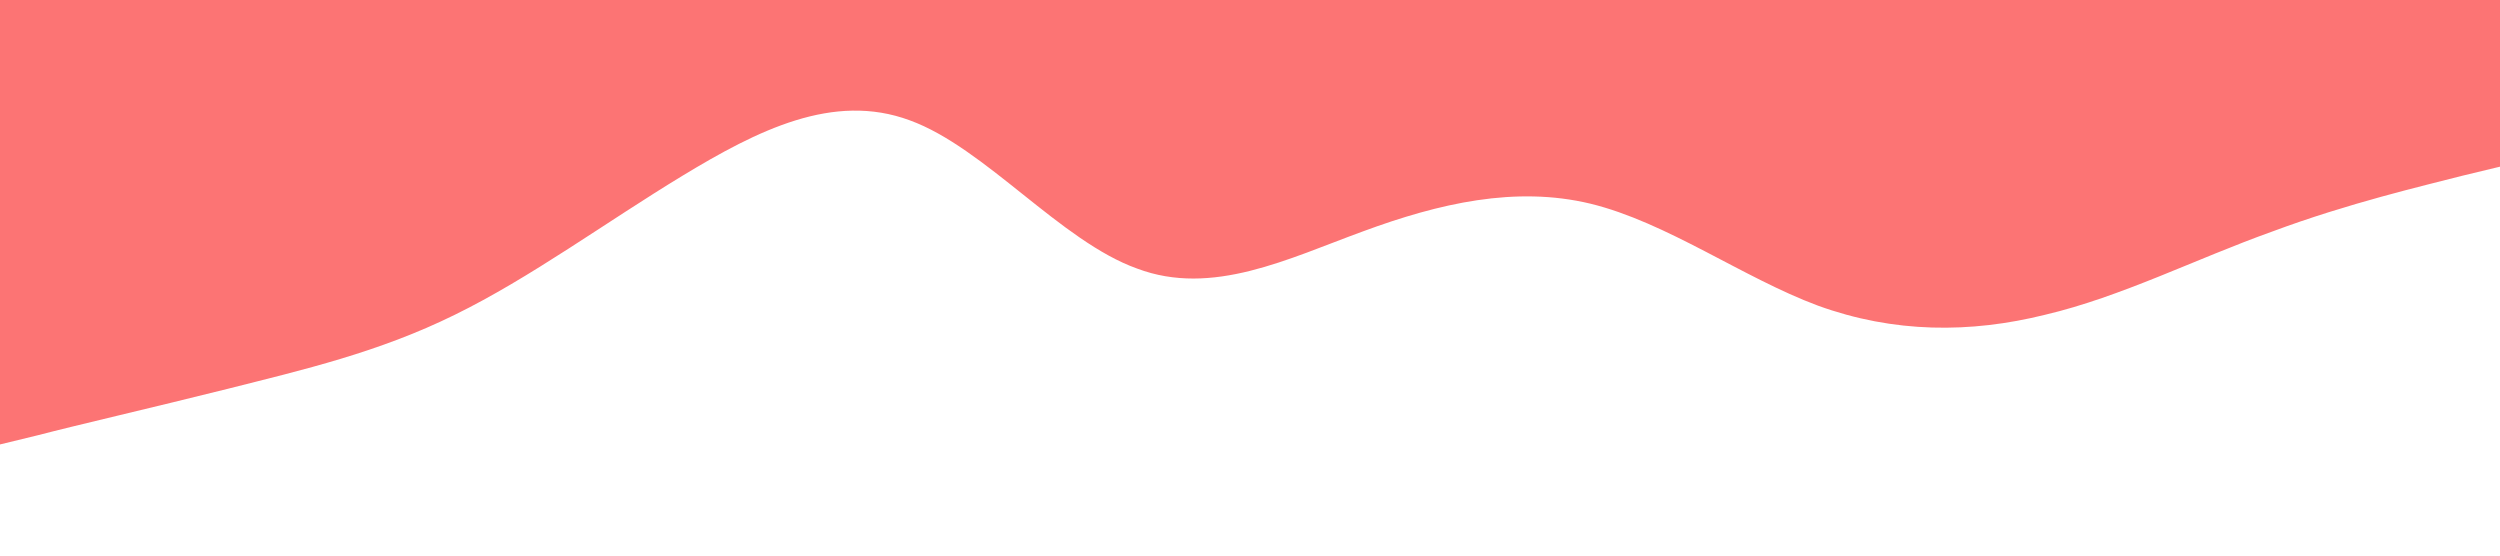 <?xml version="1.0" standalone="no"?><svg xmlns="http://www.w3.org/2000/svg" viewBox="0 0 1440 320"><path fill="#FC7474" fill-opacity="1" d="M0,256L21.8,250.7C43.6,245,87,235,131,224C174.5,213,218,203,262,181.3C305.5,160,349,128,393,101.3C436.4,75,480,53,524,69.3C567.3,85,611,139,655,154.7C698.2,171,742,149,785,133.3C829.1,117,873,107,916,117.3C960,128,1004,160,1047,176C1090.9,192,1135,192,1178,181.3C1221.8,171,1265,149,1309,133.3C1352.7,117,1396,107,1418,101.3L1440,96L1440,0L1418.2,0C1396.4,0,1353,0,1309,0C1265.5,0,1222,0,1178,0C1134.5,0,1091,0,1047,0C1003.6,0,960,0,916,0C872.7,0,829,0,785,0C741.8,0,698,0,655,0C610.9,0,567,0,524,0C480,0,436,0,393,0C349.1,0,305,0,262,0C218.2,0,175,0,131,0C87.3,0,44,0,22,0L0,0Z"></path></svg>